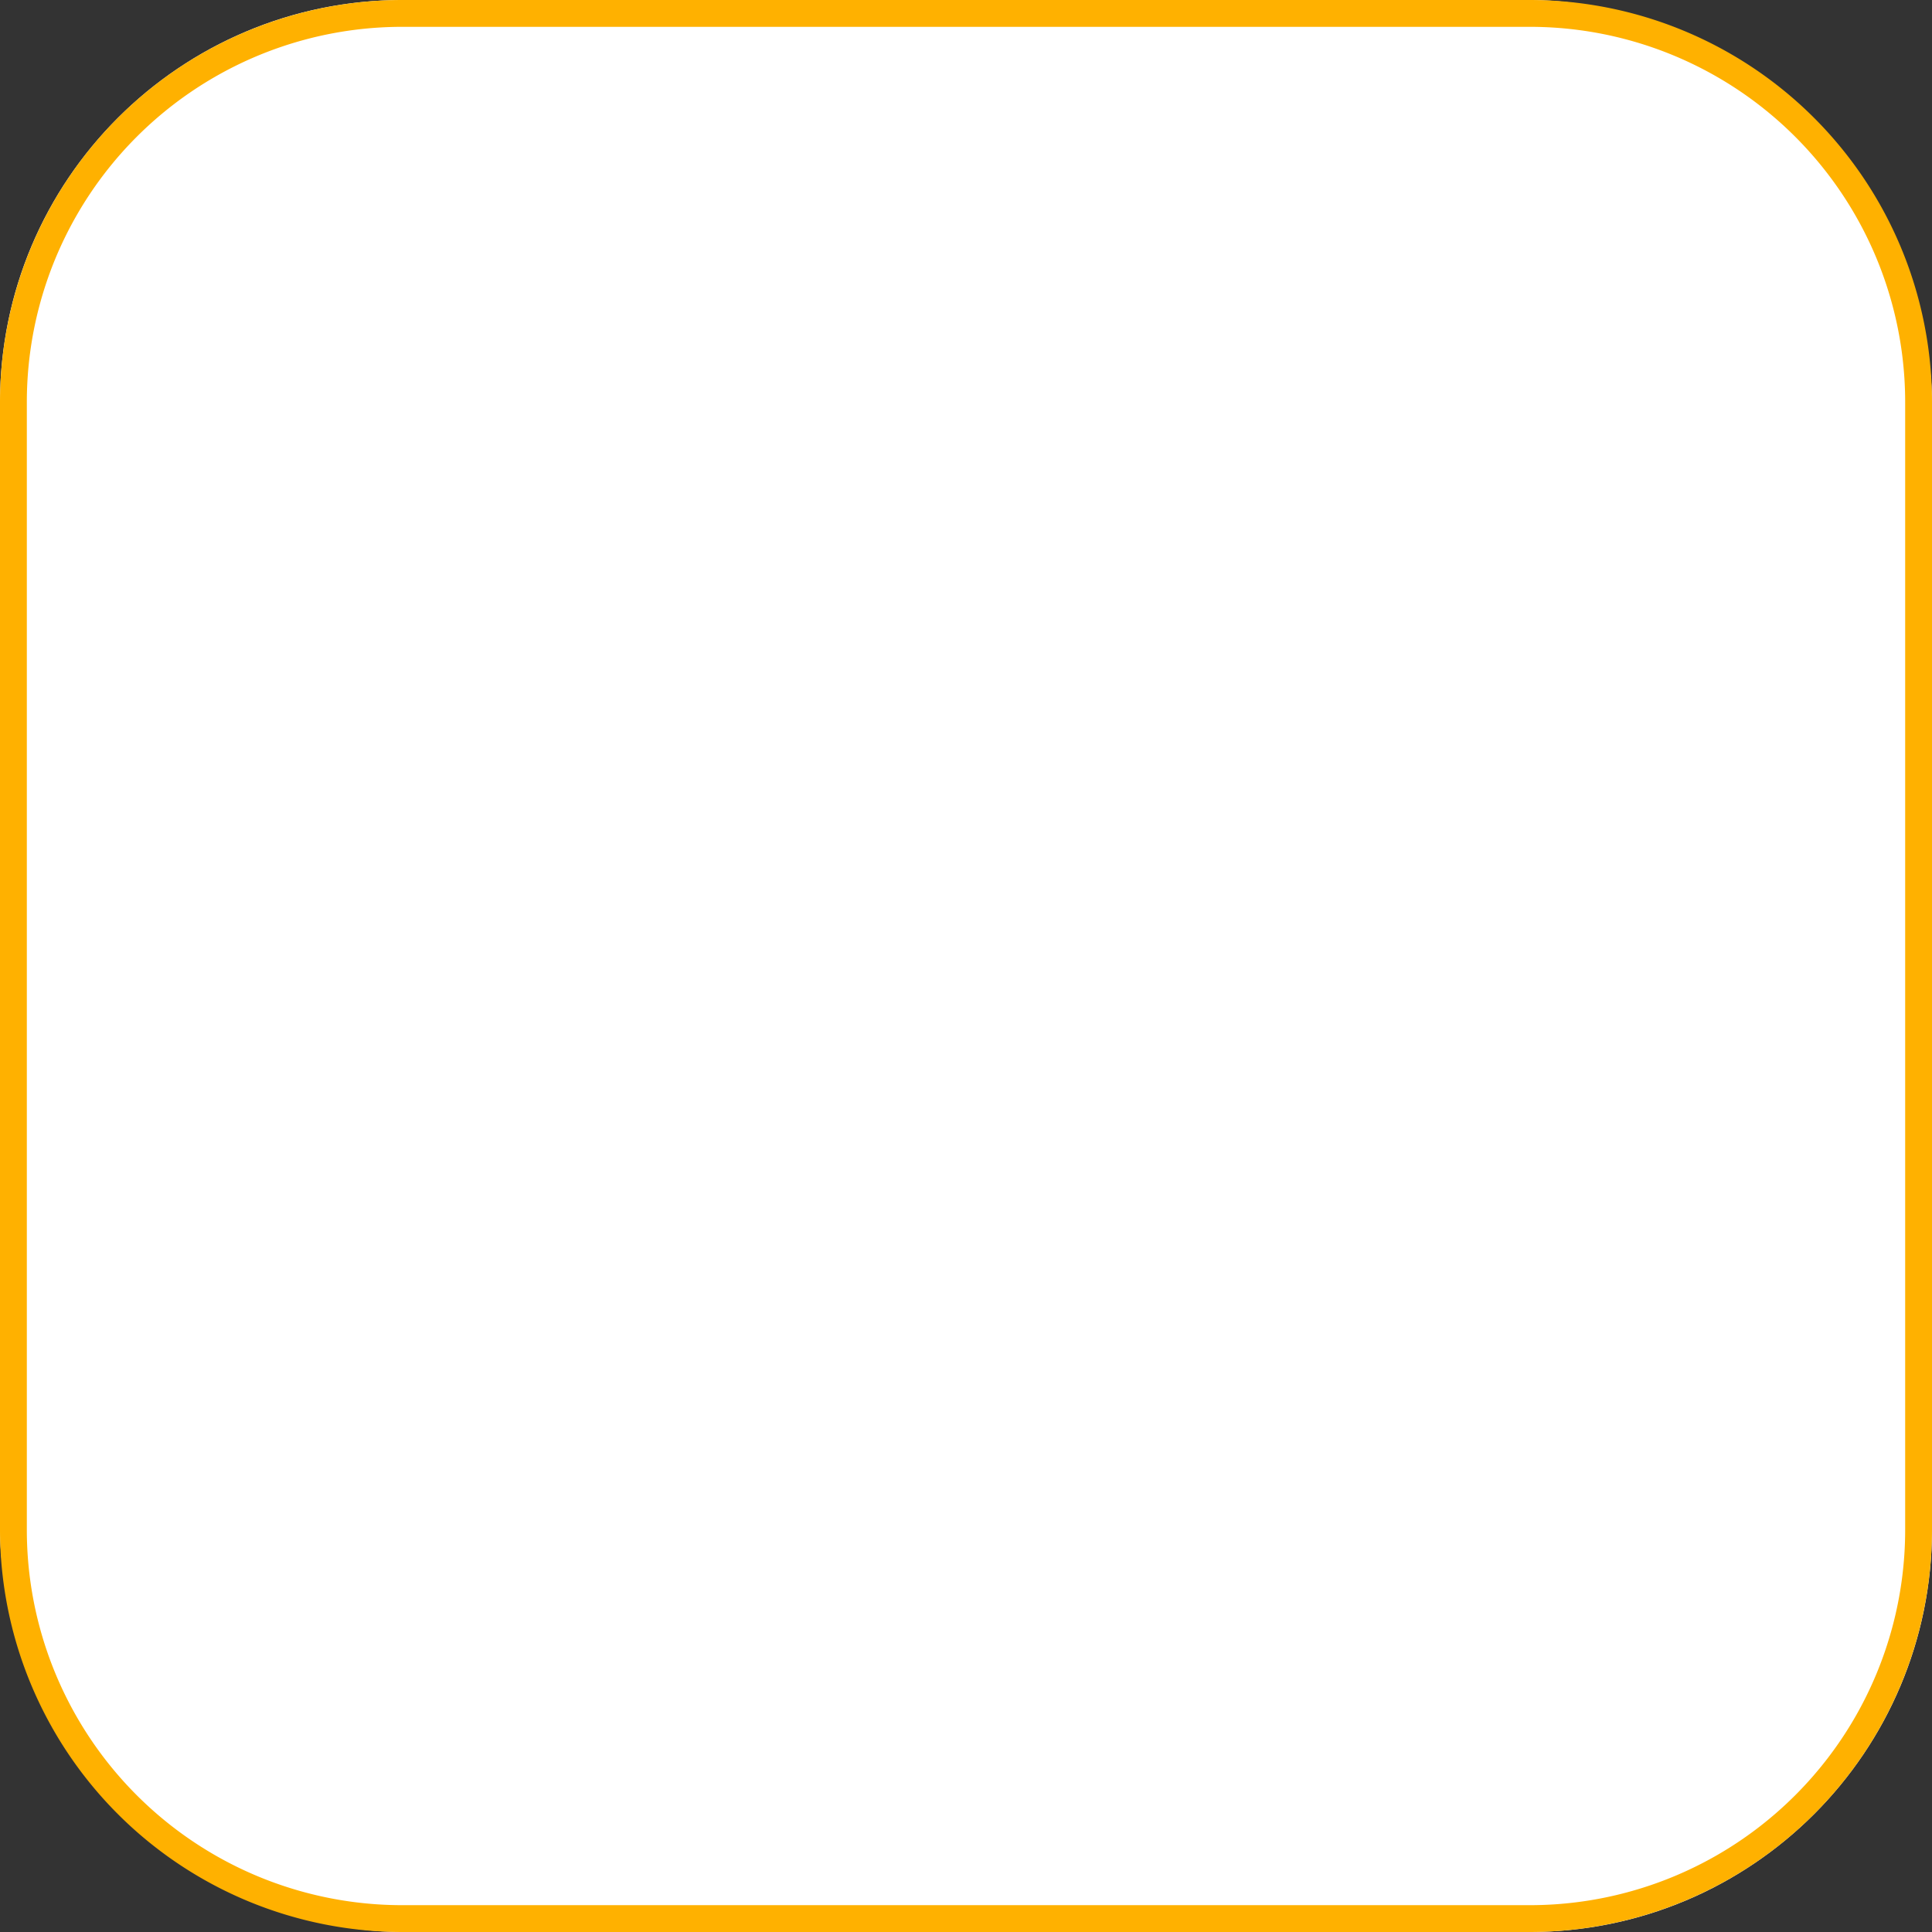 <svg xmlns="http://www.w3.org/2000/svg" width="144" height="144" viewBox="0 0 144 144"><rect x="0" y="0" width="144" height="144" fill="#333333" stroke="none"/><g transform="translate(-3698 -371)"><rect width="144" height="144" rx="30" transform="translate(3698 371)" fill="#fff"/><path d="M30,2A27.975,27.975,0,0,0,2,30v84a27.975,27.975,0,0,0,28,28h84a27.975,27.975,0,0,0,28-28V30A27.975,27.975,0,0,0,114,2H30m0-2h84a30,30,0,0,1,30,30v84a30,30,0,0,1-30,30H30A30,30,0,0,1,0,114V30A30,30,0,0,1,30,0Z" transform="translate(3698 371)" fill="#ffb100"/></g></svg>